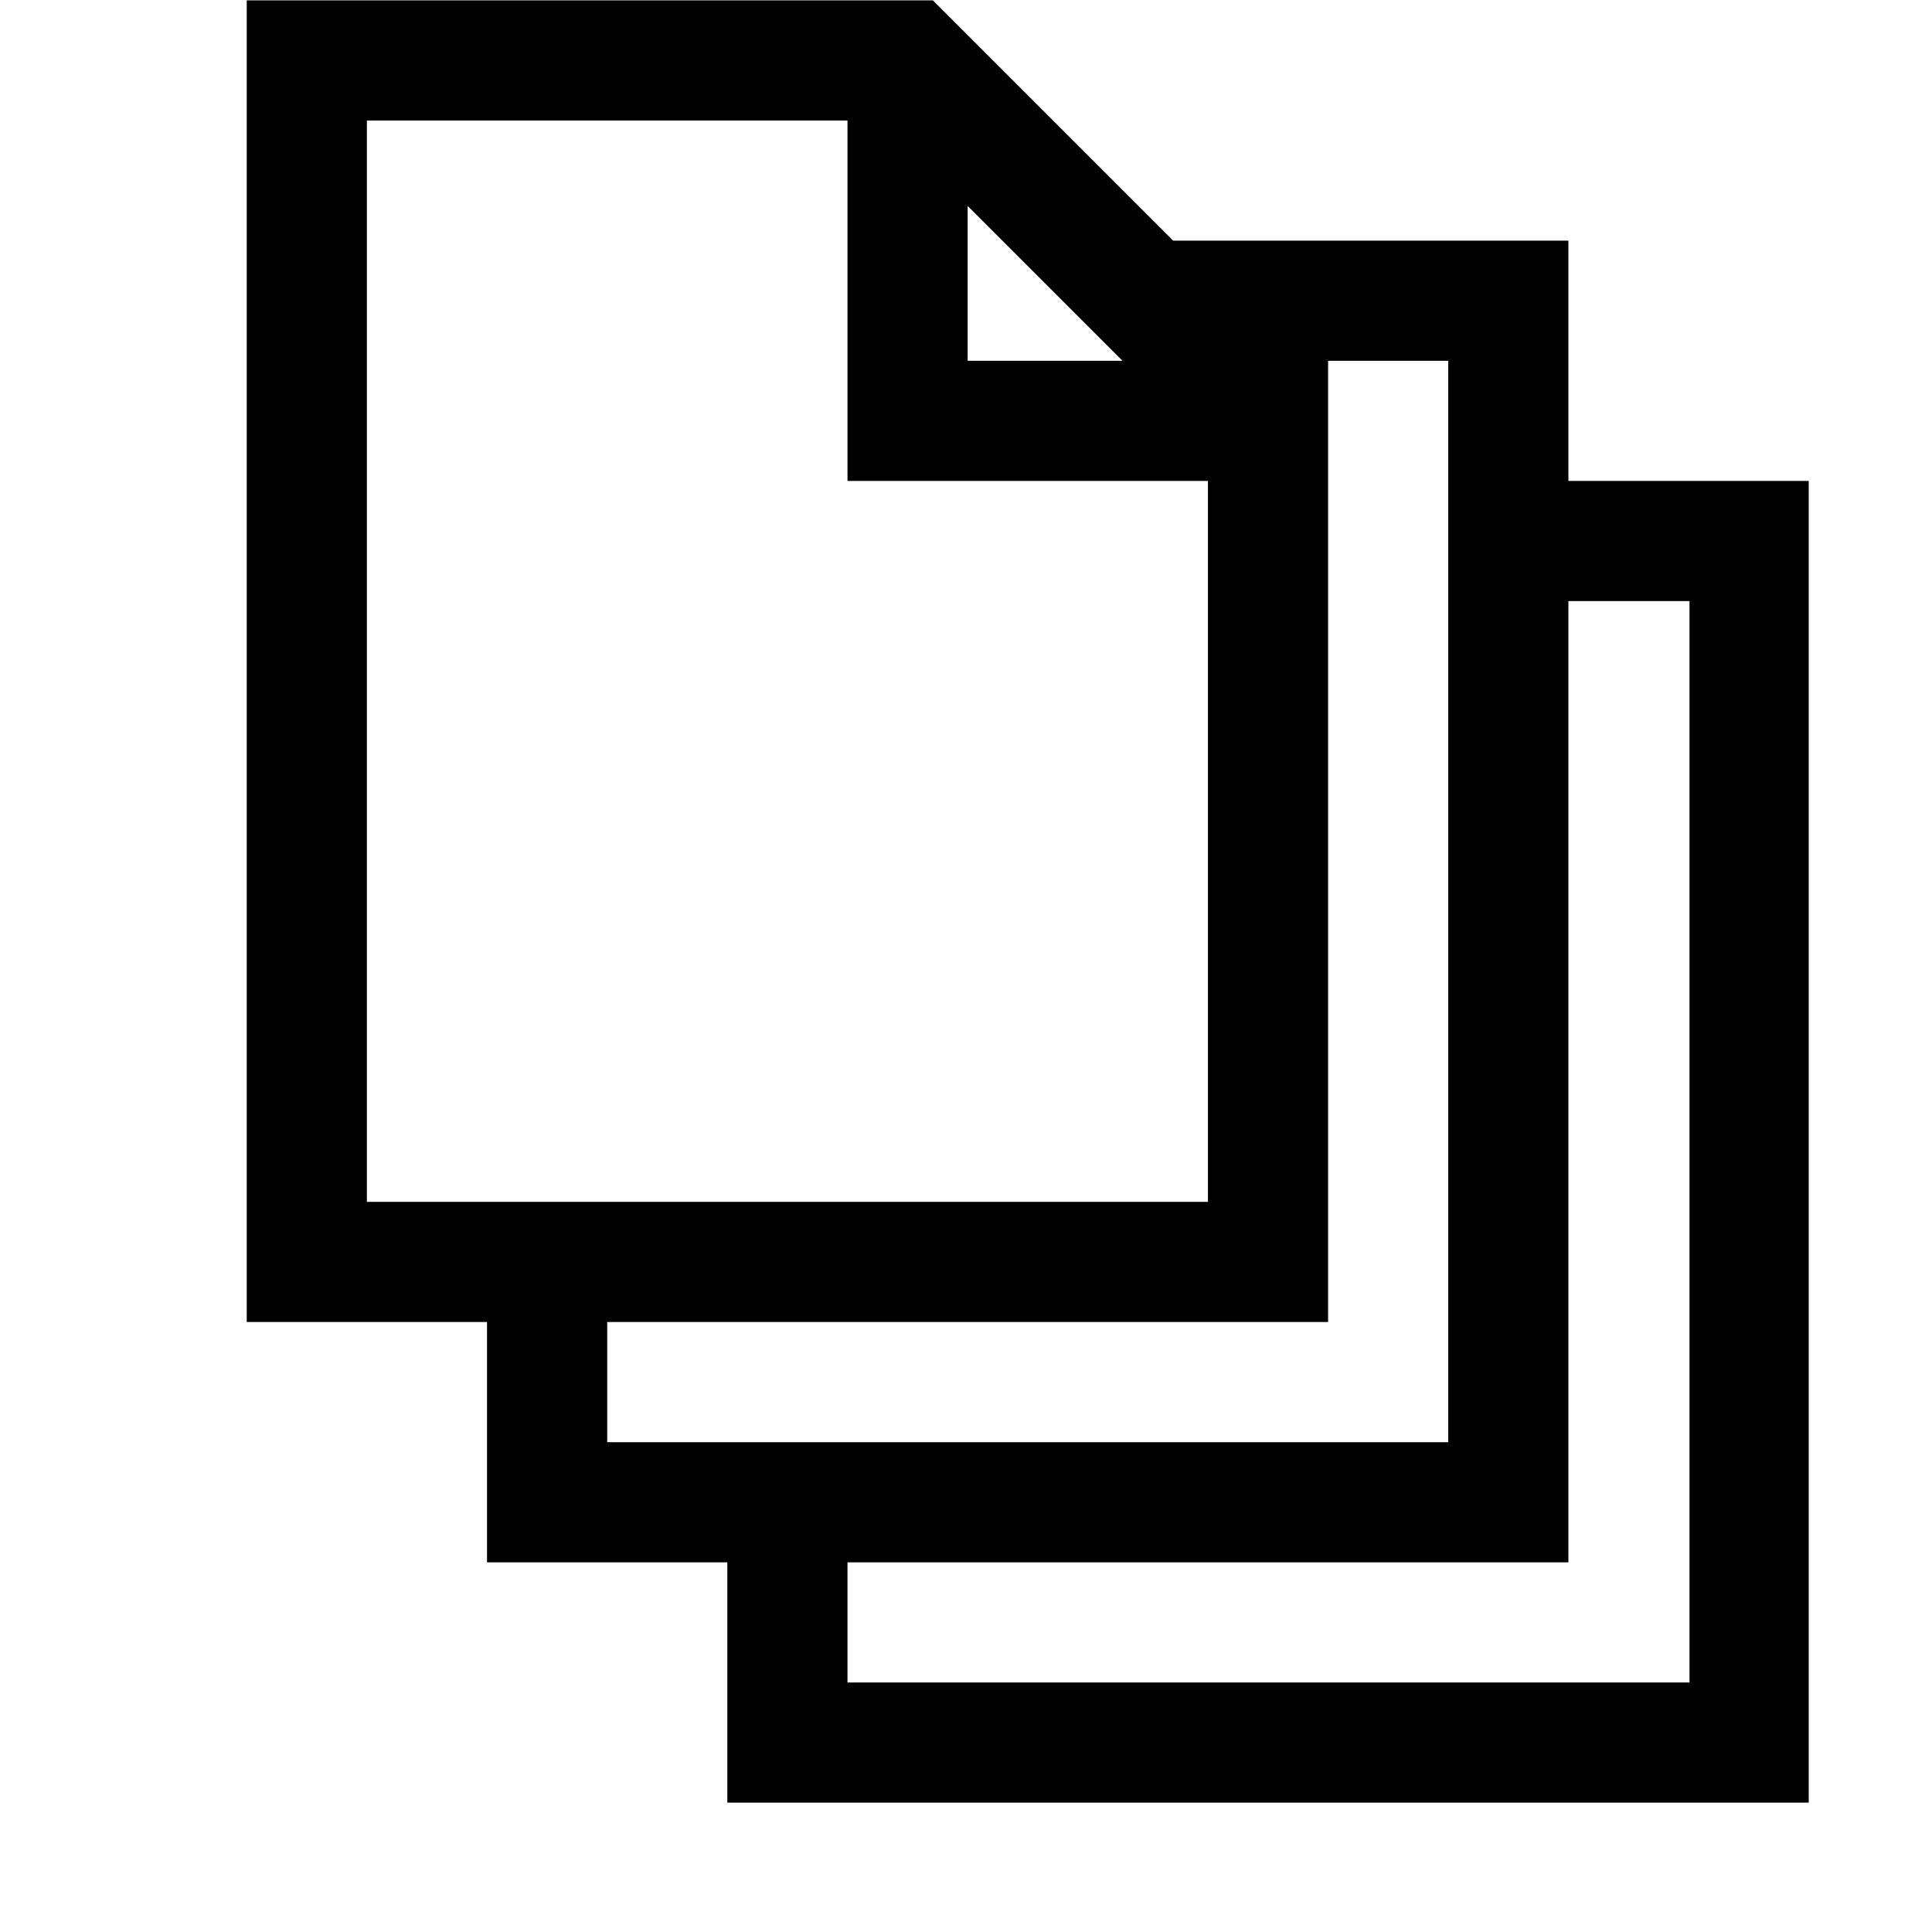 <svg width="91" height="91" viewBox="0 0 91 91" fill="none" xmlns="http://www.w3.org/2000/svg">
<g clip-path="url(#clip0_562_4636)">
<path d="M85.193 22.654V84.907H34.259V73.588H22.94V62.269H11.622V0.017H43.942L55.26 11.335H73.874V22.654H85.193ZM45.578 16.995H52.873L45.578 9.7V16.995ZM56.896 56.61V22.654H39.918V5.676H17.281V56.61H56.896ZM68.215 67.929V16.995H62.555V62.269H28.599V67.929H68.215ZM79.578 28.313H73.874V73.588H39.918V79.247H79.578V28.313Z" fill="black"/>
</g>
<defs>
<clipPath id="clip0_562_4636">
<rect width="90.549" height="90.549" fill="white" transform="translate(0.303 0.017)"/>
</clipPath>
</defs>
</svg>
